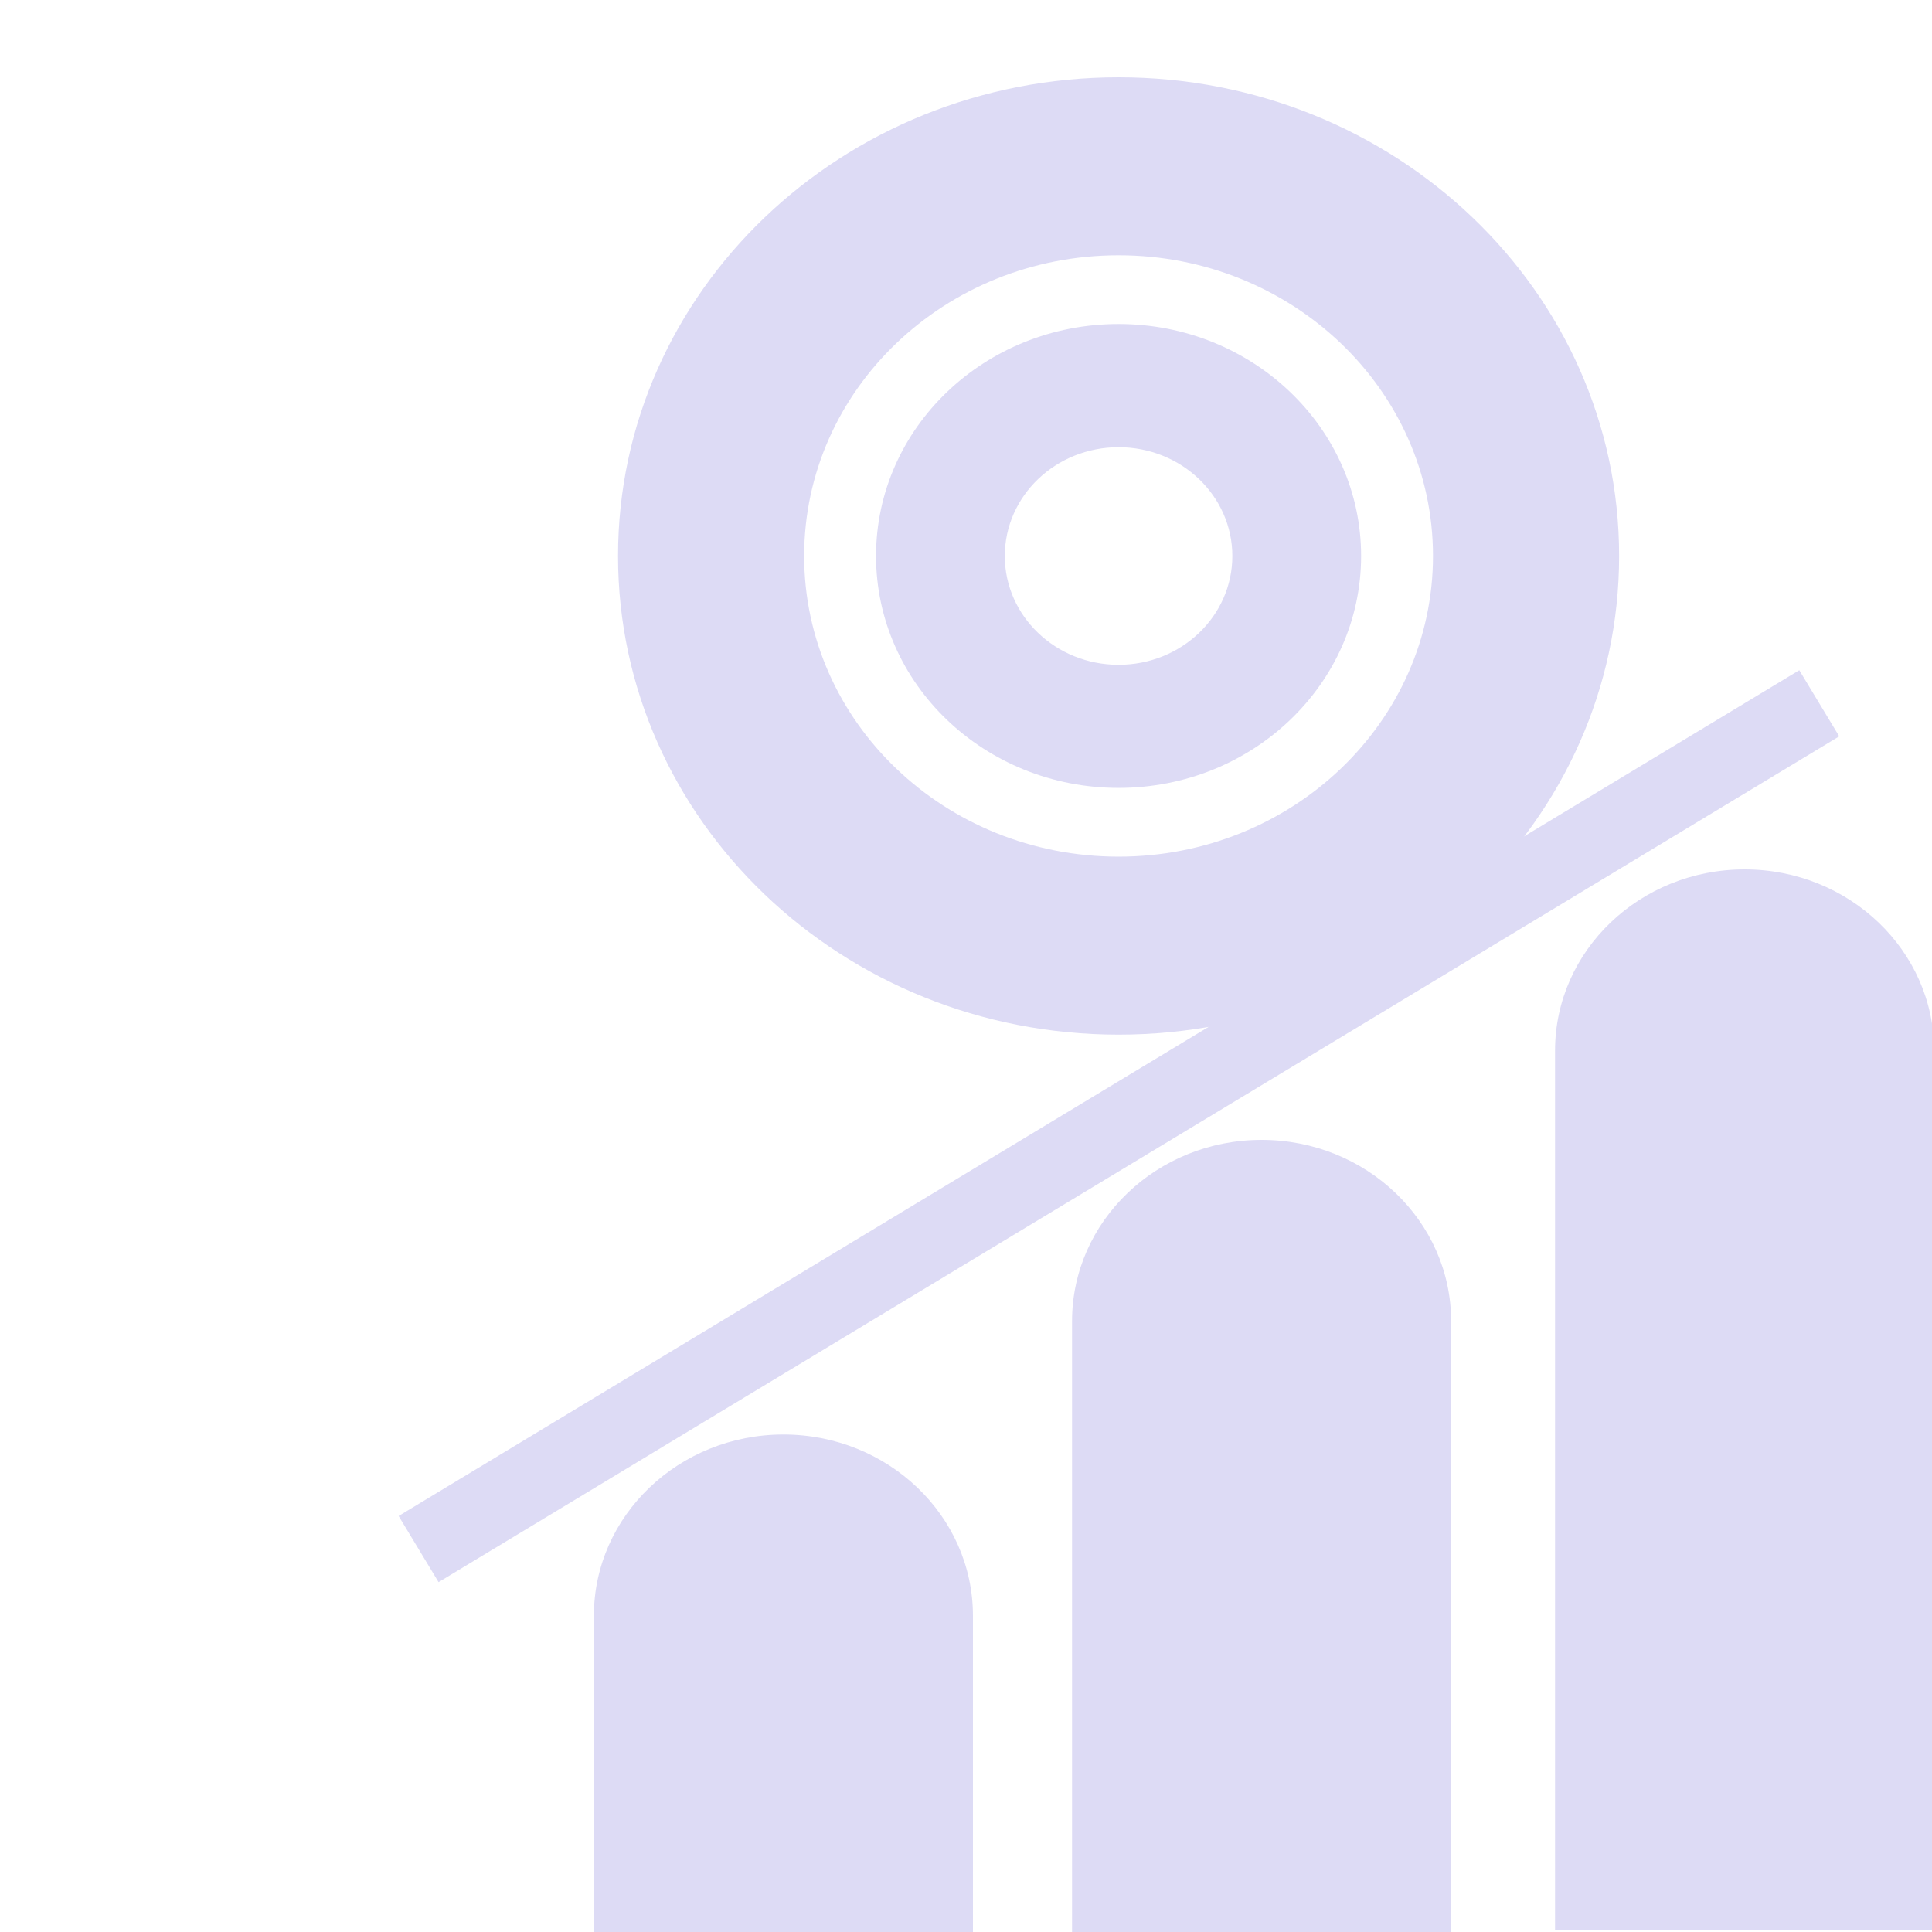 <svg width="400" height="400" viewBox="0 0 400 400" fill="none" xmlns="http://www.w3.org/2000/svg">
<g clip-path="url(#clip0_384_499)">
<path d="M231.589 67.084C259.323 67.084 281.804 88.582 281.804 115.105C281.804 141.628 259.323 163.126 231.589 163.126C203.855 163.126 181.374 141.628 181.374 115.105C181.374 88.582 203.855 67.084 231.589 67.084ZM231.589 137.64C244.597 137.64 255.144 127.554 255.144 115.114C255.144 102.675 244.597 92.589 231.589 92.589C218.581 92.589 208.034 102.675 208.034 115.114C208.034 127.554 218.581 137.64 231.589 137.64Z" fill="#DDDBF5"/>
<path d="M231.589 16C288.825 16 335.222 60.37 335.222 115.105C335.222 169.841 288.825 214.211 231.589 214.211C174.353 214.211 127.957 169.841 127.957 115.105C127.957 60.37 174.353 16 231.589 16ZM231.589 177.359C267.546 177.359 296.687 149.482 296.687 115.105C296.687 80.728 267.536 52.852 231.589 52.852C195.642 52.852 166.492 80.719 166.492 115.105C166.492 149.492 195.632 177.359 231.589 177.359Z" fill="#DDDBF5"/>
<path d="M361.198 180C339.541 180 321.957 196.817 321.957 217.527V399.582H400.439V217.527C400.439 196.817 382.855 180 361.198 180Z" fill="#DDDBF5"/>
<path d="M261.198 236C239.541 236 221.957 252.817 221.957 273.527V455.582H300.439V273.527C300.439 252.817 282.855 236 261.198 236Z" fill="#DDDBF5"/>
<path d="M162.198 297C140.541 297 122.957 313.817 122.957 334.527V516.582H201.439V334.527C201.439 313.817 183.855 297 162.198 297Z" fill="#DDDBF5"/>
<path d="M86.666 320.716L376.658 145.605" stroke="#DDDBF5" stroke-width="16" stroke-miterlimit="10"/>
</g>
<defs>
<clipPath id="clip0_384_499">
<rect width="400" height="400" fill="white" transform="matrix(-1 0 0 1 400 0)"/>
</clipPath>
</defs>
</svg>
